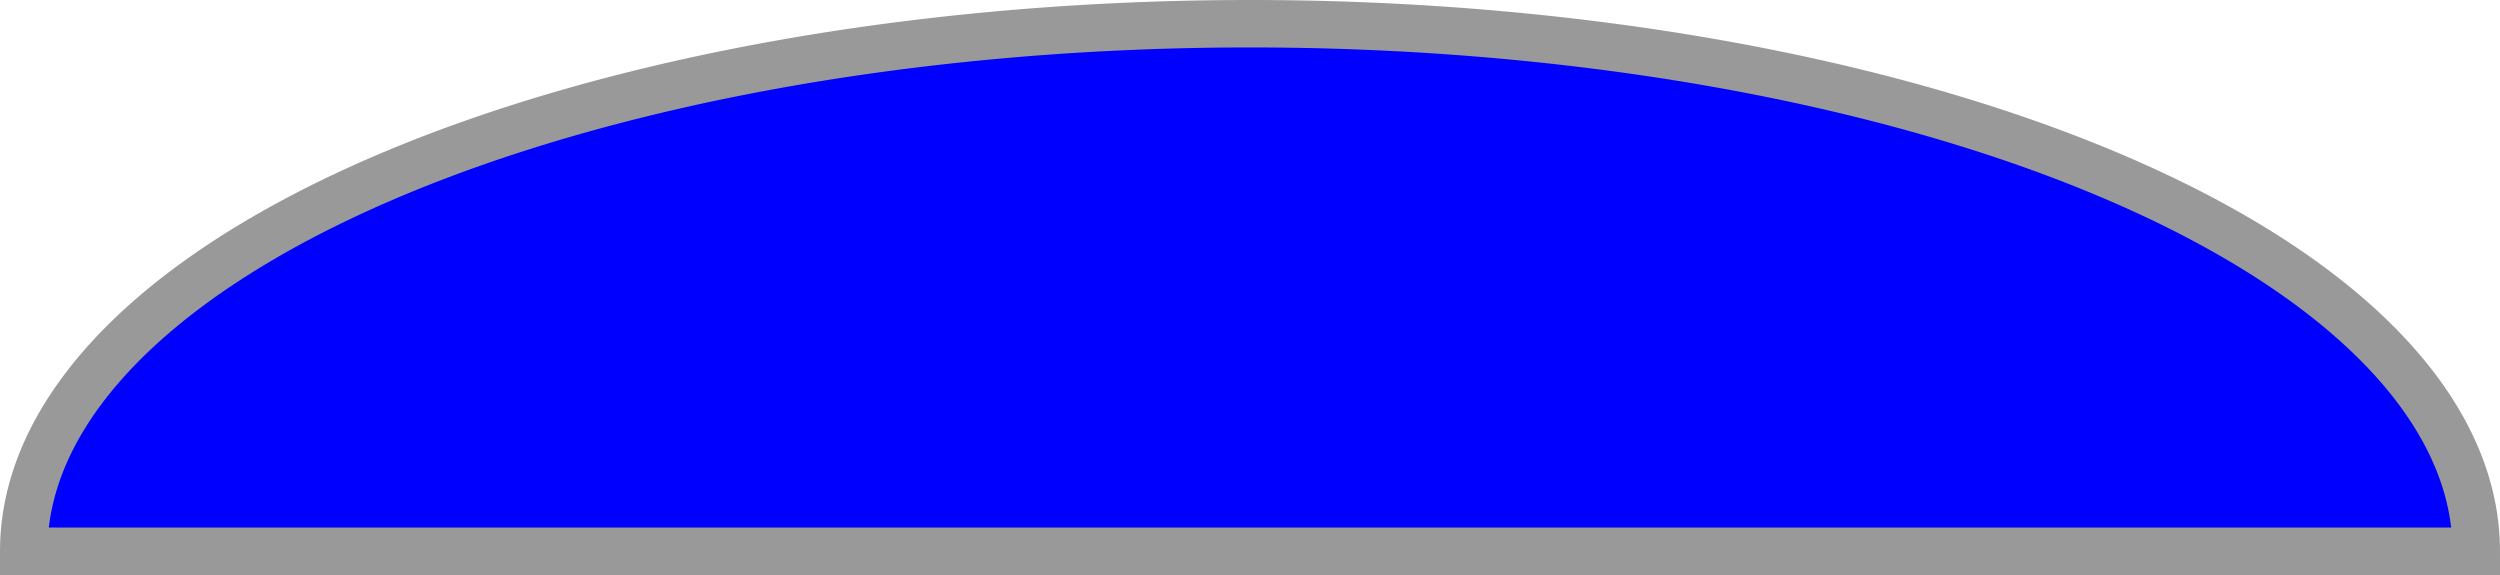 <svg width="500" height="115" xmlns="http://www.w3.org/2000/svg">
  <path style="fill:#00f;fill-rule:evenodd;stroke:#999;stroke-width:9.487;stroke-miterlimit:4;stroke-dasharray:none;stroke-opacity:1" d="M4.744 110.256A245.256 105.513 0 0 1 250 4.744a245.256 105.513 0 0 1 245.256 105.512H250Z"/>
</svg>
